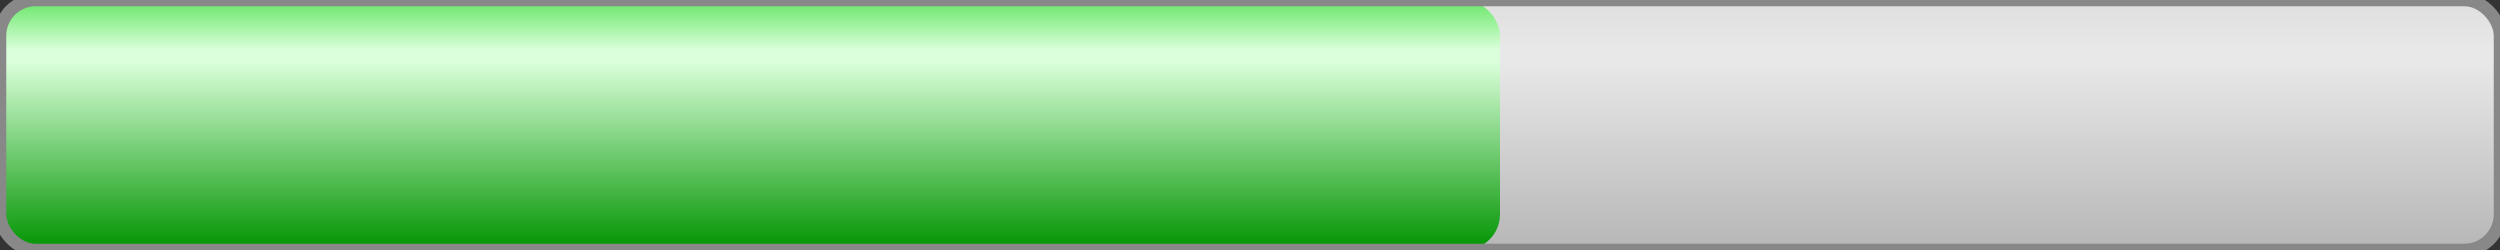 <svg width="100px" height="10px" viewBox="0 0 100 10"><rect x="0" y="0" width="100" height="10" fill="#333333" stroke="none"/><g>

<defs>
<linearGradient id="GrGRAY" x1="0" y1="0" x2="0" y2="1" gradientUnits="boundingBox">
<stop offset="0%" stop-color="rgb(222, 222, 222)" />
<stop offset="20%" stop-color="rgb(232, 232, 232)" />
<stop offset="25%" stop-color="rgb(232, 232, 232)" />
<stop offset="100%" stop-color="rgb(182, 182, 182)" />
</linearGradient>

<linearGradient id="GrGREEN" x1="0" y1="0" x2="0" y2="1" gradientUnits="boundingBox">
<stop offset="0%" stop-color="rgb(102, 230, 102)" />
<stop offset="20%" stop-color="rgb(218, 255, 218)" />
<stop offset="25%" stop-color="rgb(218, 255, 218)" />
<stop offset="100%" stop-color="rgb(0, 148, 0)" />
</linearGradient>

</defs>

<rect x="0" y="0" rx="1.43px" ry="1.43px" width="100" height="10" fill="url(#GrGRAY)" stroke="none" />
<rect x="0" y="0" rx="1.43px" ry="1.43px" width="60" height="10" fill="url(#GrGREEN)" stroke="none" /><rect x="0" y="0" rx="1.43px" ry="1.43px" width="100" height="10" fill="none" stroke="#888888" stroke-width="0.5px" /></g></svg>